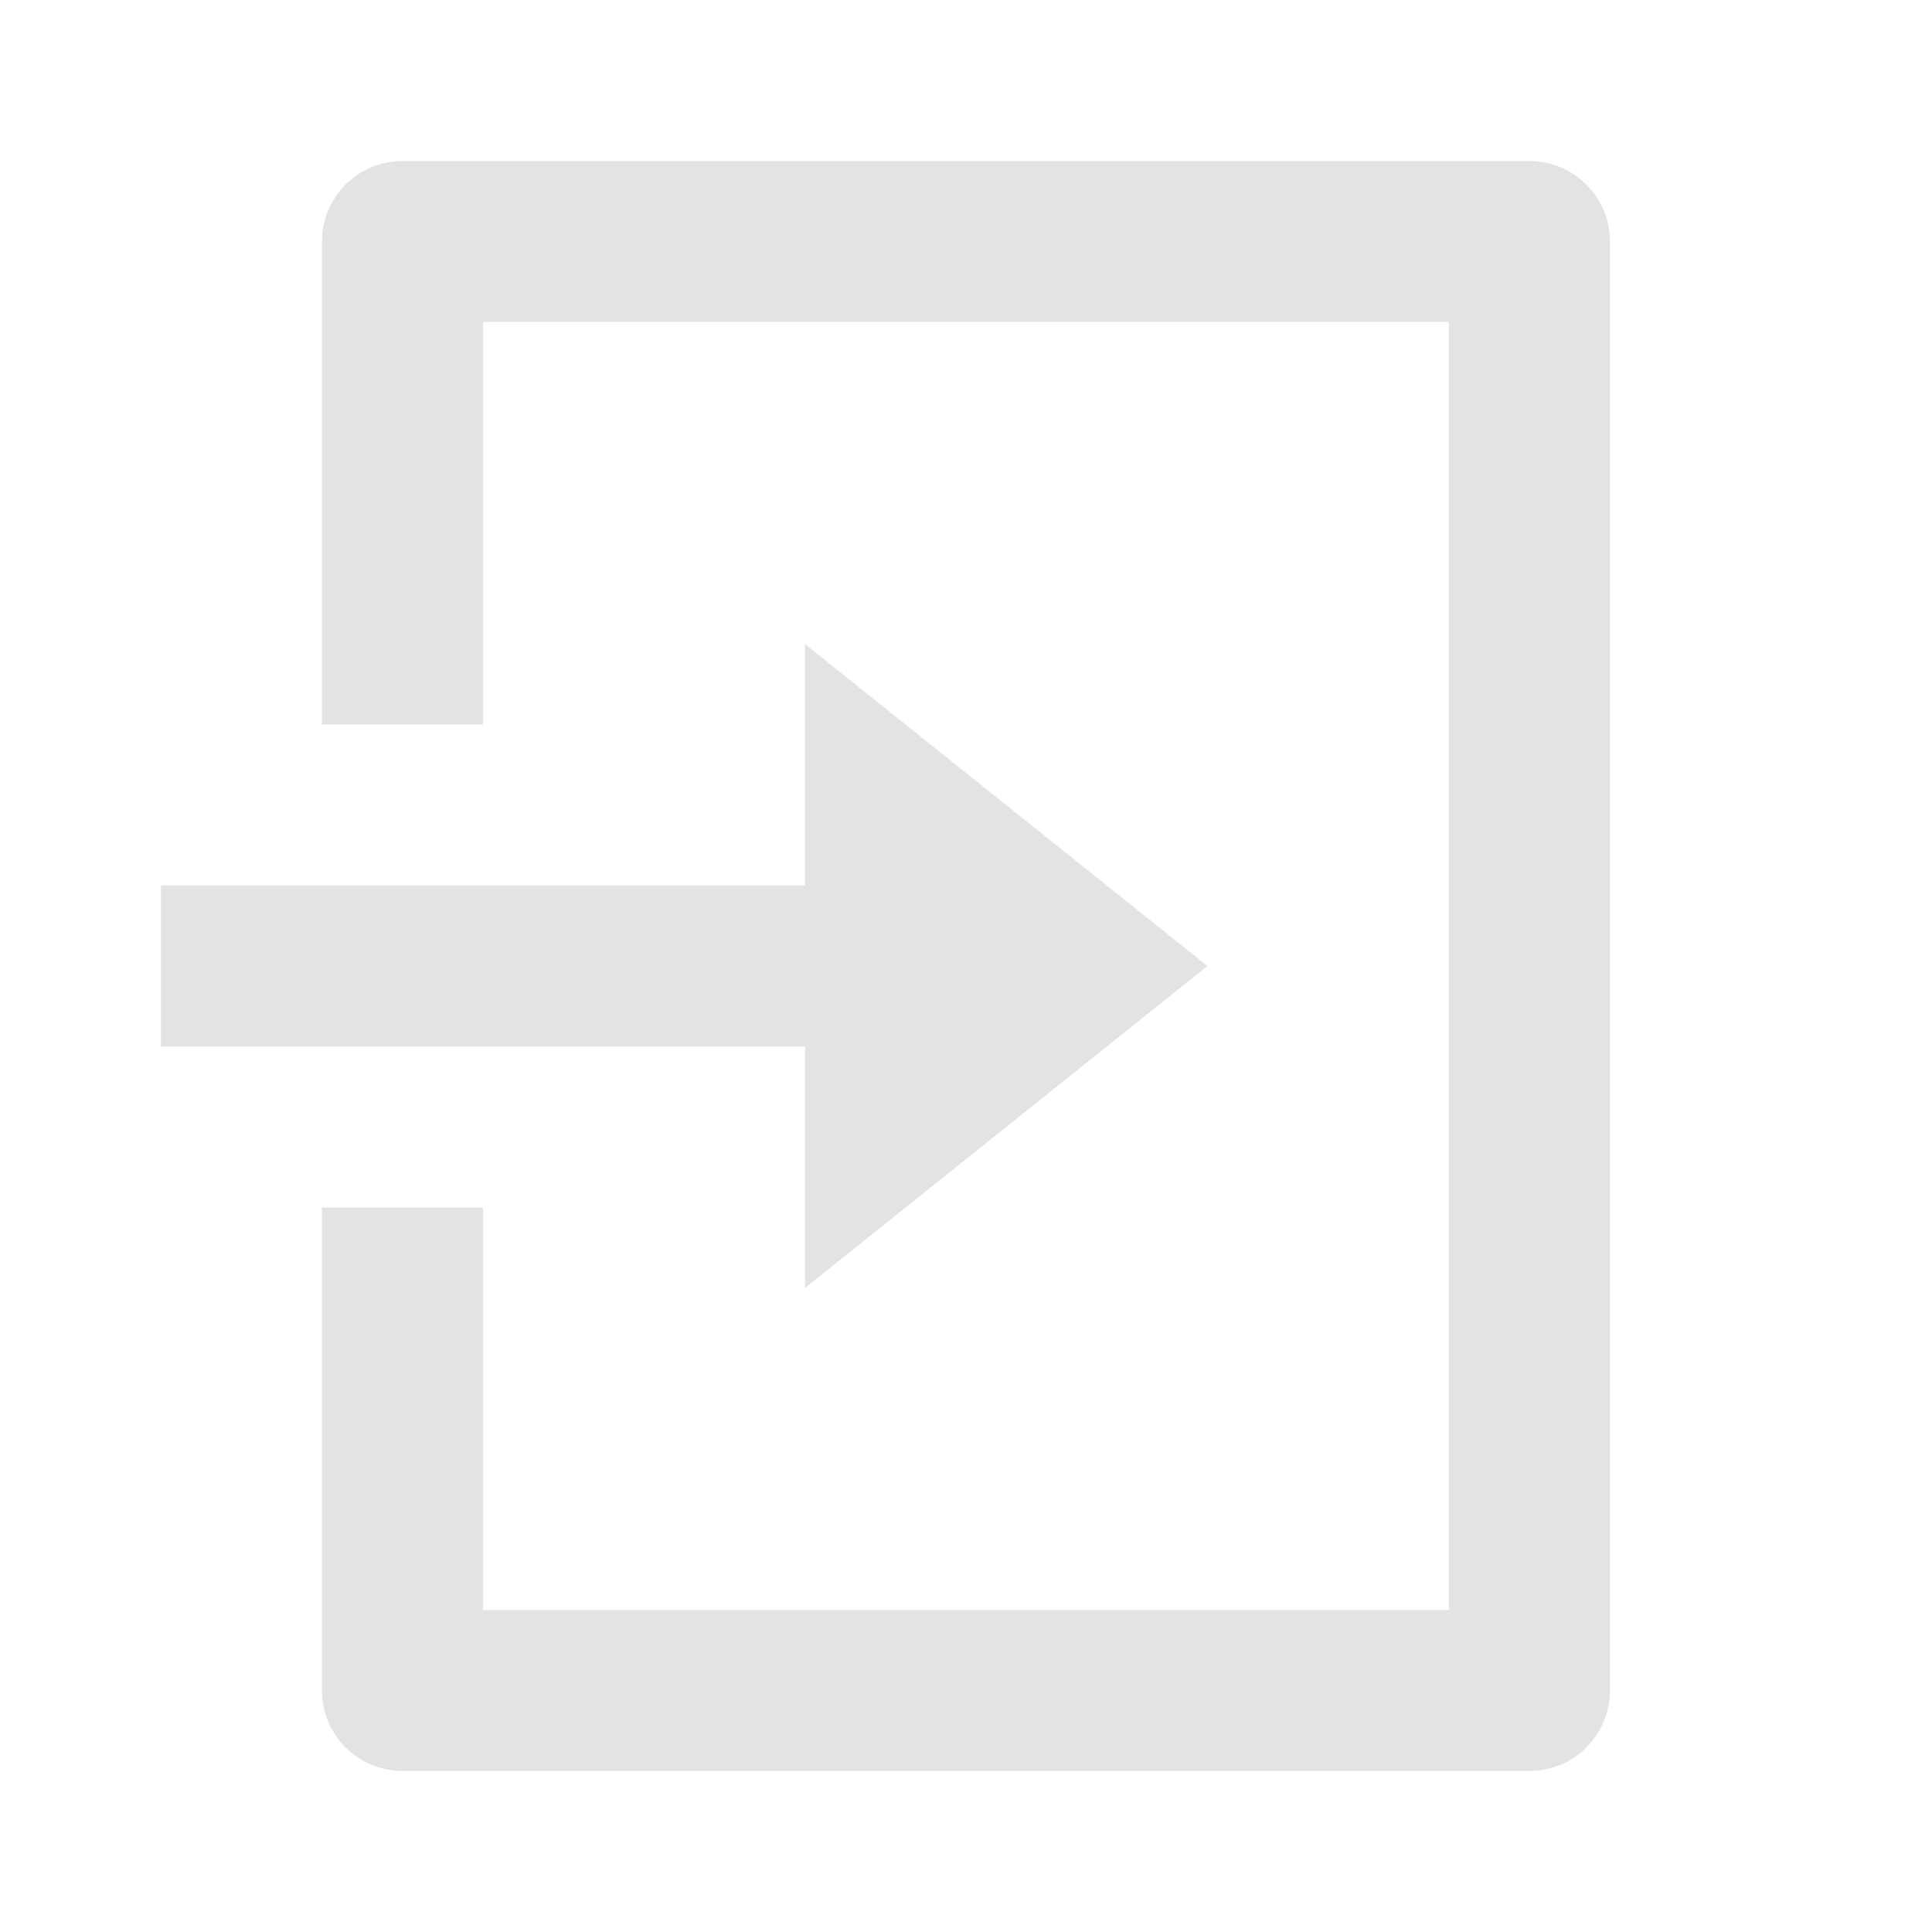 <svg width="20" height="20" viewBox="0 0 20 20" fill="none" xmlns="http://www.w3.org/2000/svg">
<path d="M3.333 12.5H4.999V16.667H14.999V3.333H4.999V7.5H3.333V2.5C3.333 2.04 3.706 1.667 4.166 1.667H15.833C16.293 1.667 16.666 2.04 16.666 2.5V17.5C16.666 17.96 16.293 18.333 15.833 18.333H4.166C3.706 18.333 3.333 17.96 3.333 17.5V12.5ZM8.333 9.167V6.667L12.499 10L8.333 13.333V10.833H1.666V9.167H8.333Z" fill="#E3E3E3"/>
</svg>
